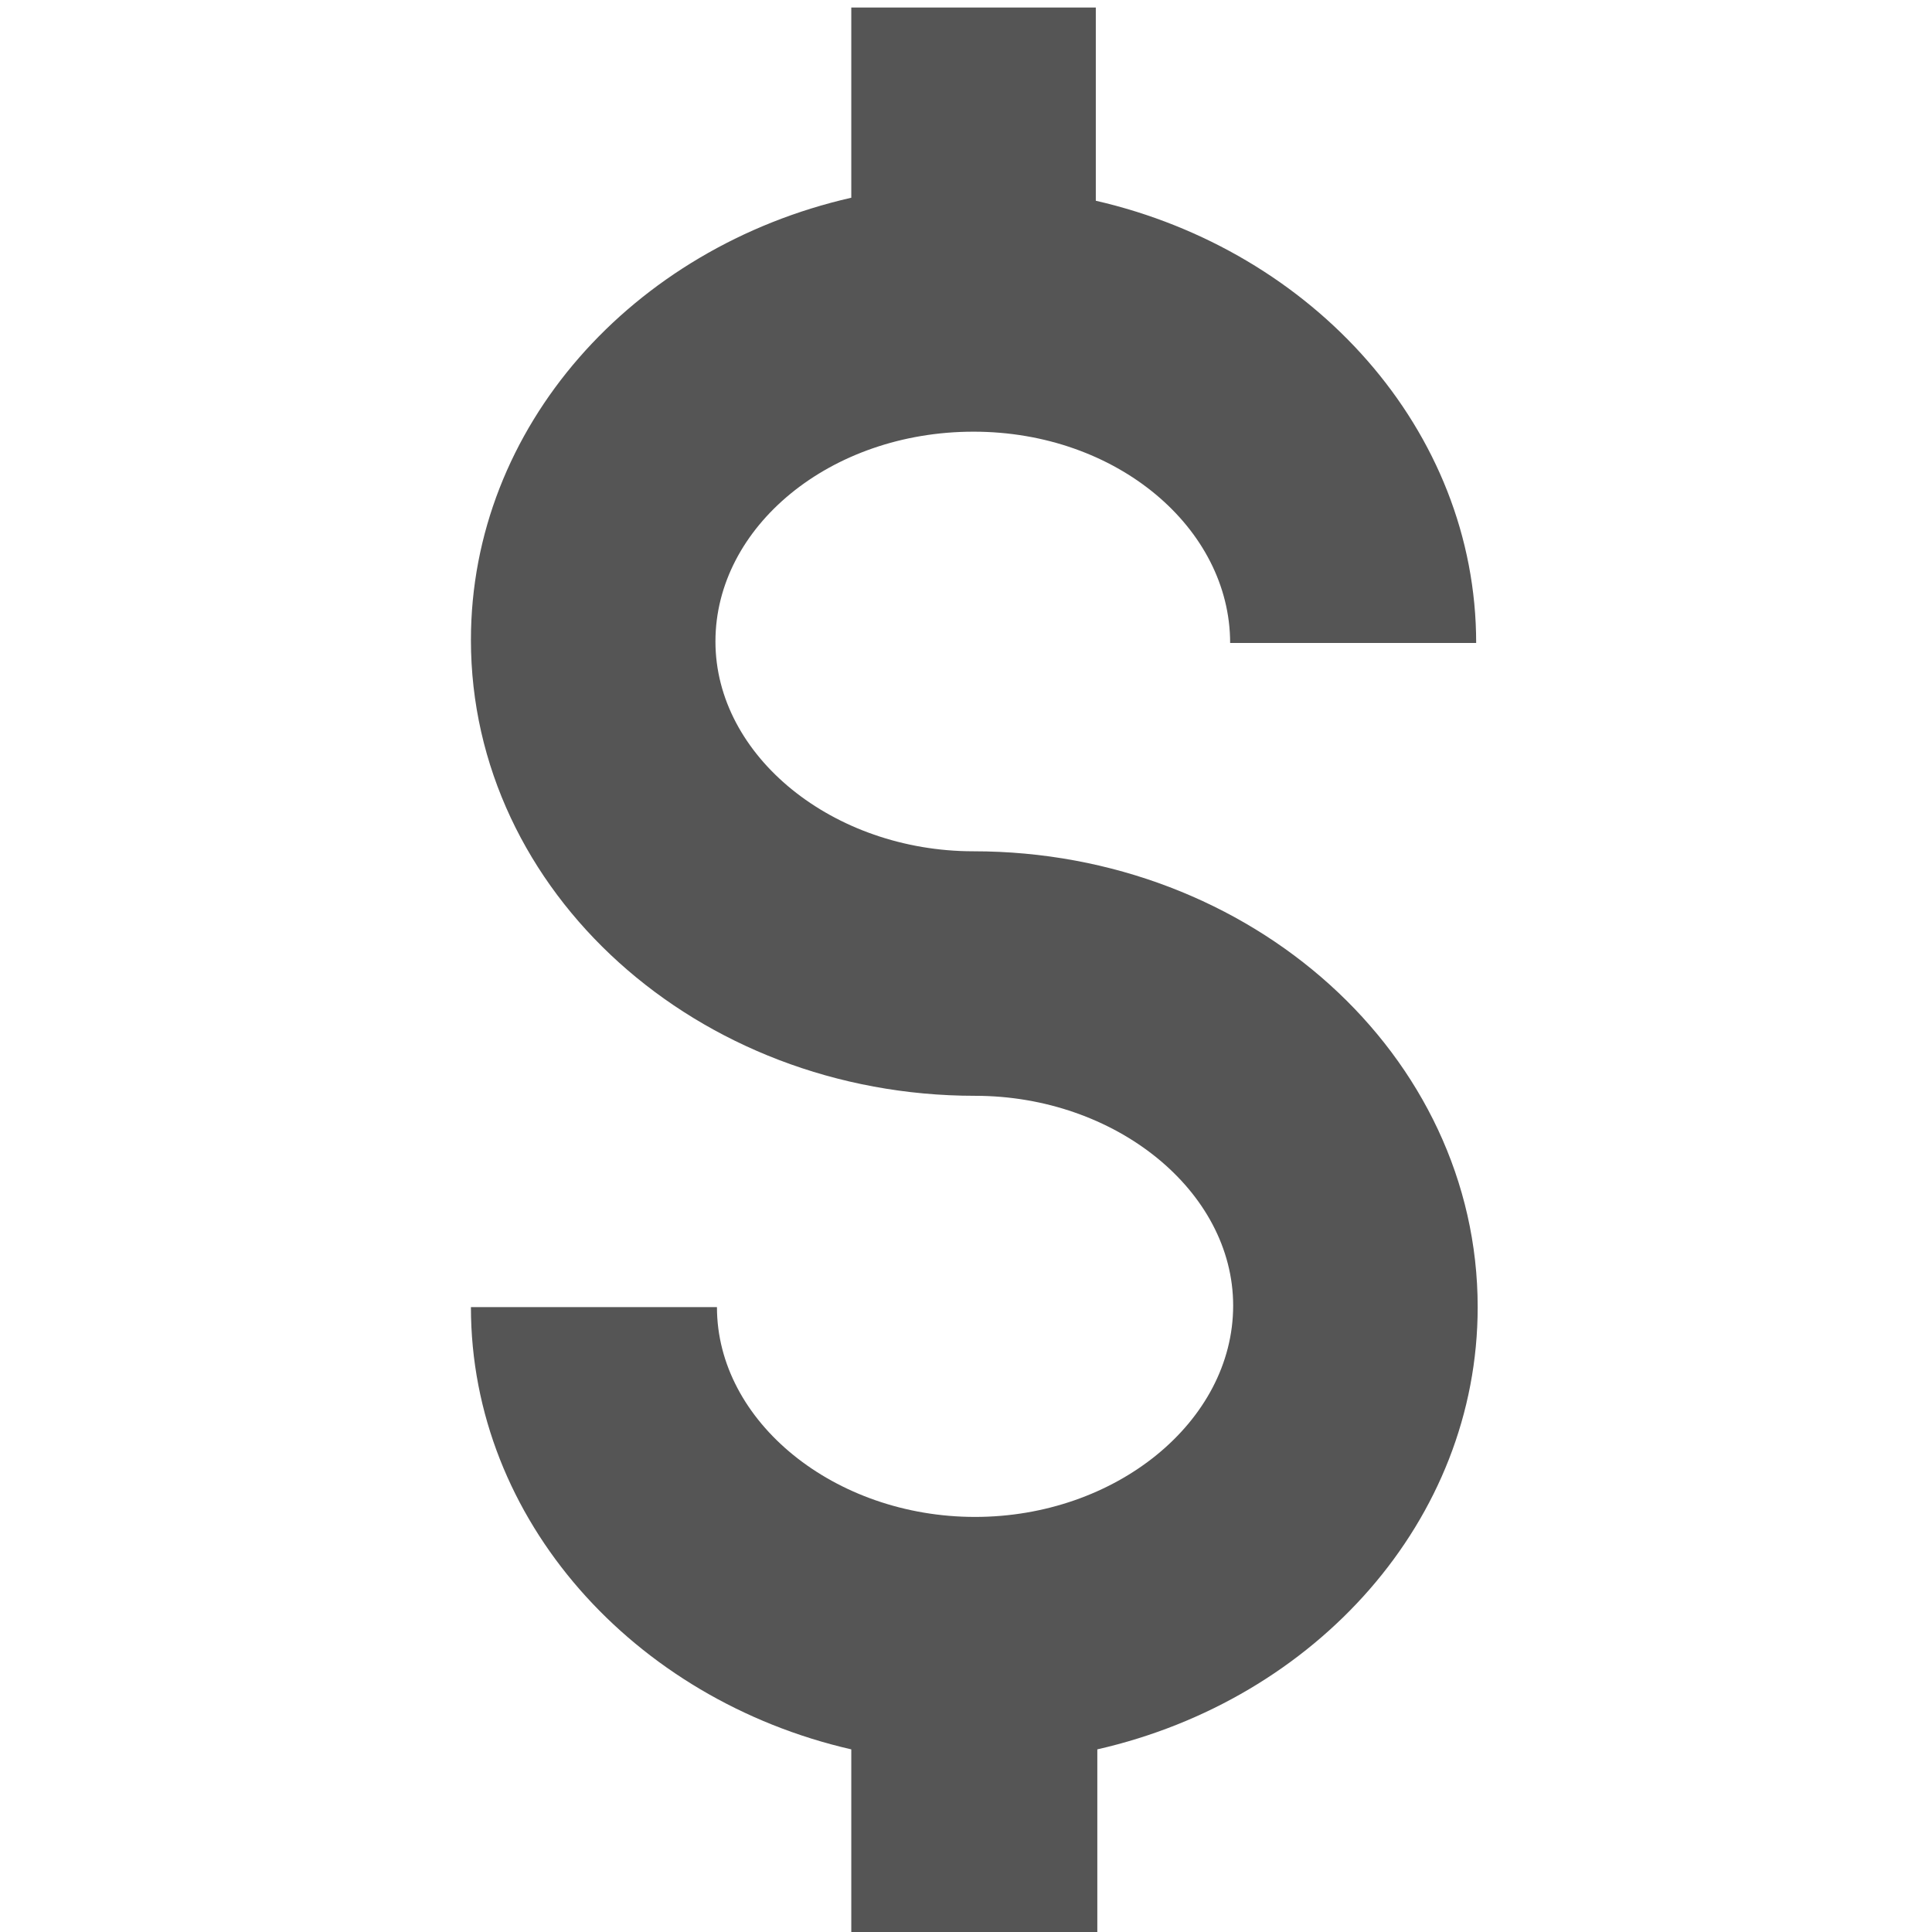 <?xml version="1.0" encoding="utf-8"?>
<!-- Generator: Adobe Illustrator 25.0.0, SVG Export Plug-In . SVG Version: 6.00 Build 0)  -->
<svg version="1.1" id="Camada_1" xmlns="http://www.w3.org/2000/svg" xmlns:xlink="http://www.w3.org/1999/xlink" x="0px" y="0px"
	 viewBox="0 0 128 128" style="enable-background:new 0 0 128 128;" xml:space="preserve">
<style type="text/css">
	.st0{fill:#555555;}
</style>
<g>
	<path class="st0" d="M64.6,100.5c-9.3,0-17.1-6.3-17.1-13.9H31.2c0,14.1,10.8,26,25.2,29.3v12.6h16.3v-12.6
		c14.5-3.3,25.2-15.2,25.2-29.3c0-16.7-15-30.2-33.4-30.2c-9.3,0-17.1-6.3-17.1-13.9S55,28.6,64.5,28.6s17,6.4,17,14h16.3
		c0-14.1-10.8-26-25.2-29.3V0.5H56.4v12.6c-14.5,3.3-25.2,15.2-25.2,29.3c0,16.7,15,30.2,33.4,30.2c9.3,0,17.1,6.3,17.1,13.9
		C81.7,94.2,73.9,100.5,64.6,100.5z"/>
</g>
</svg>
